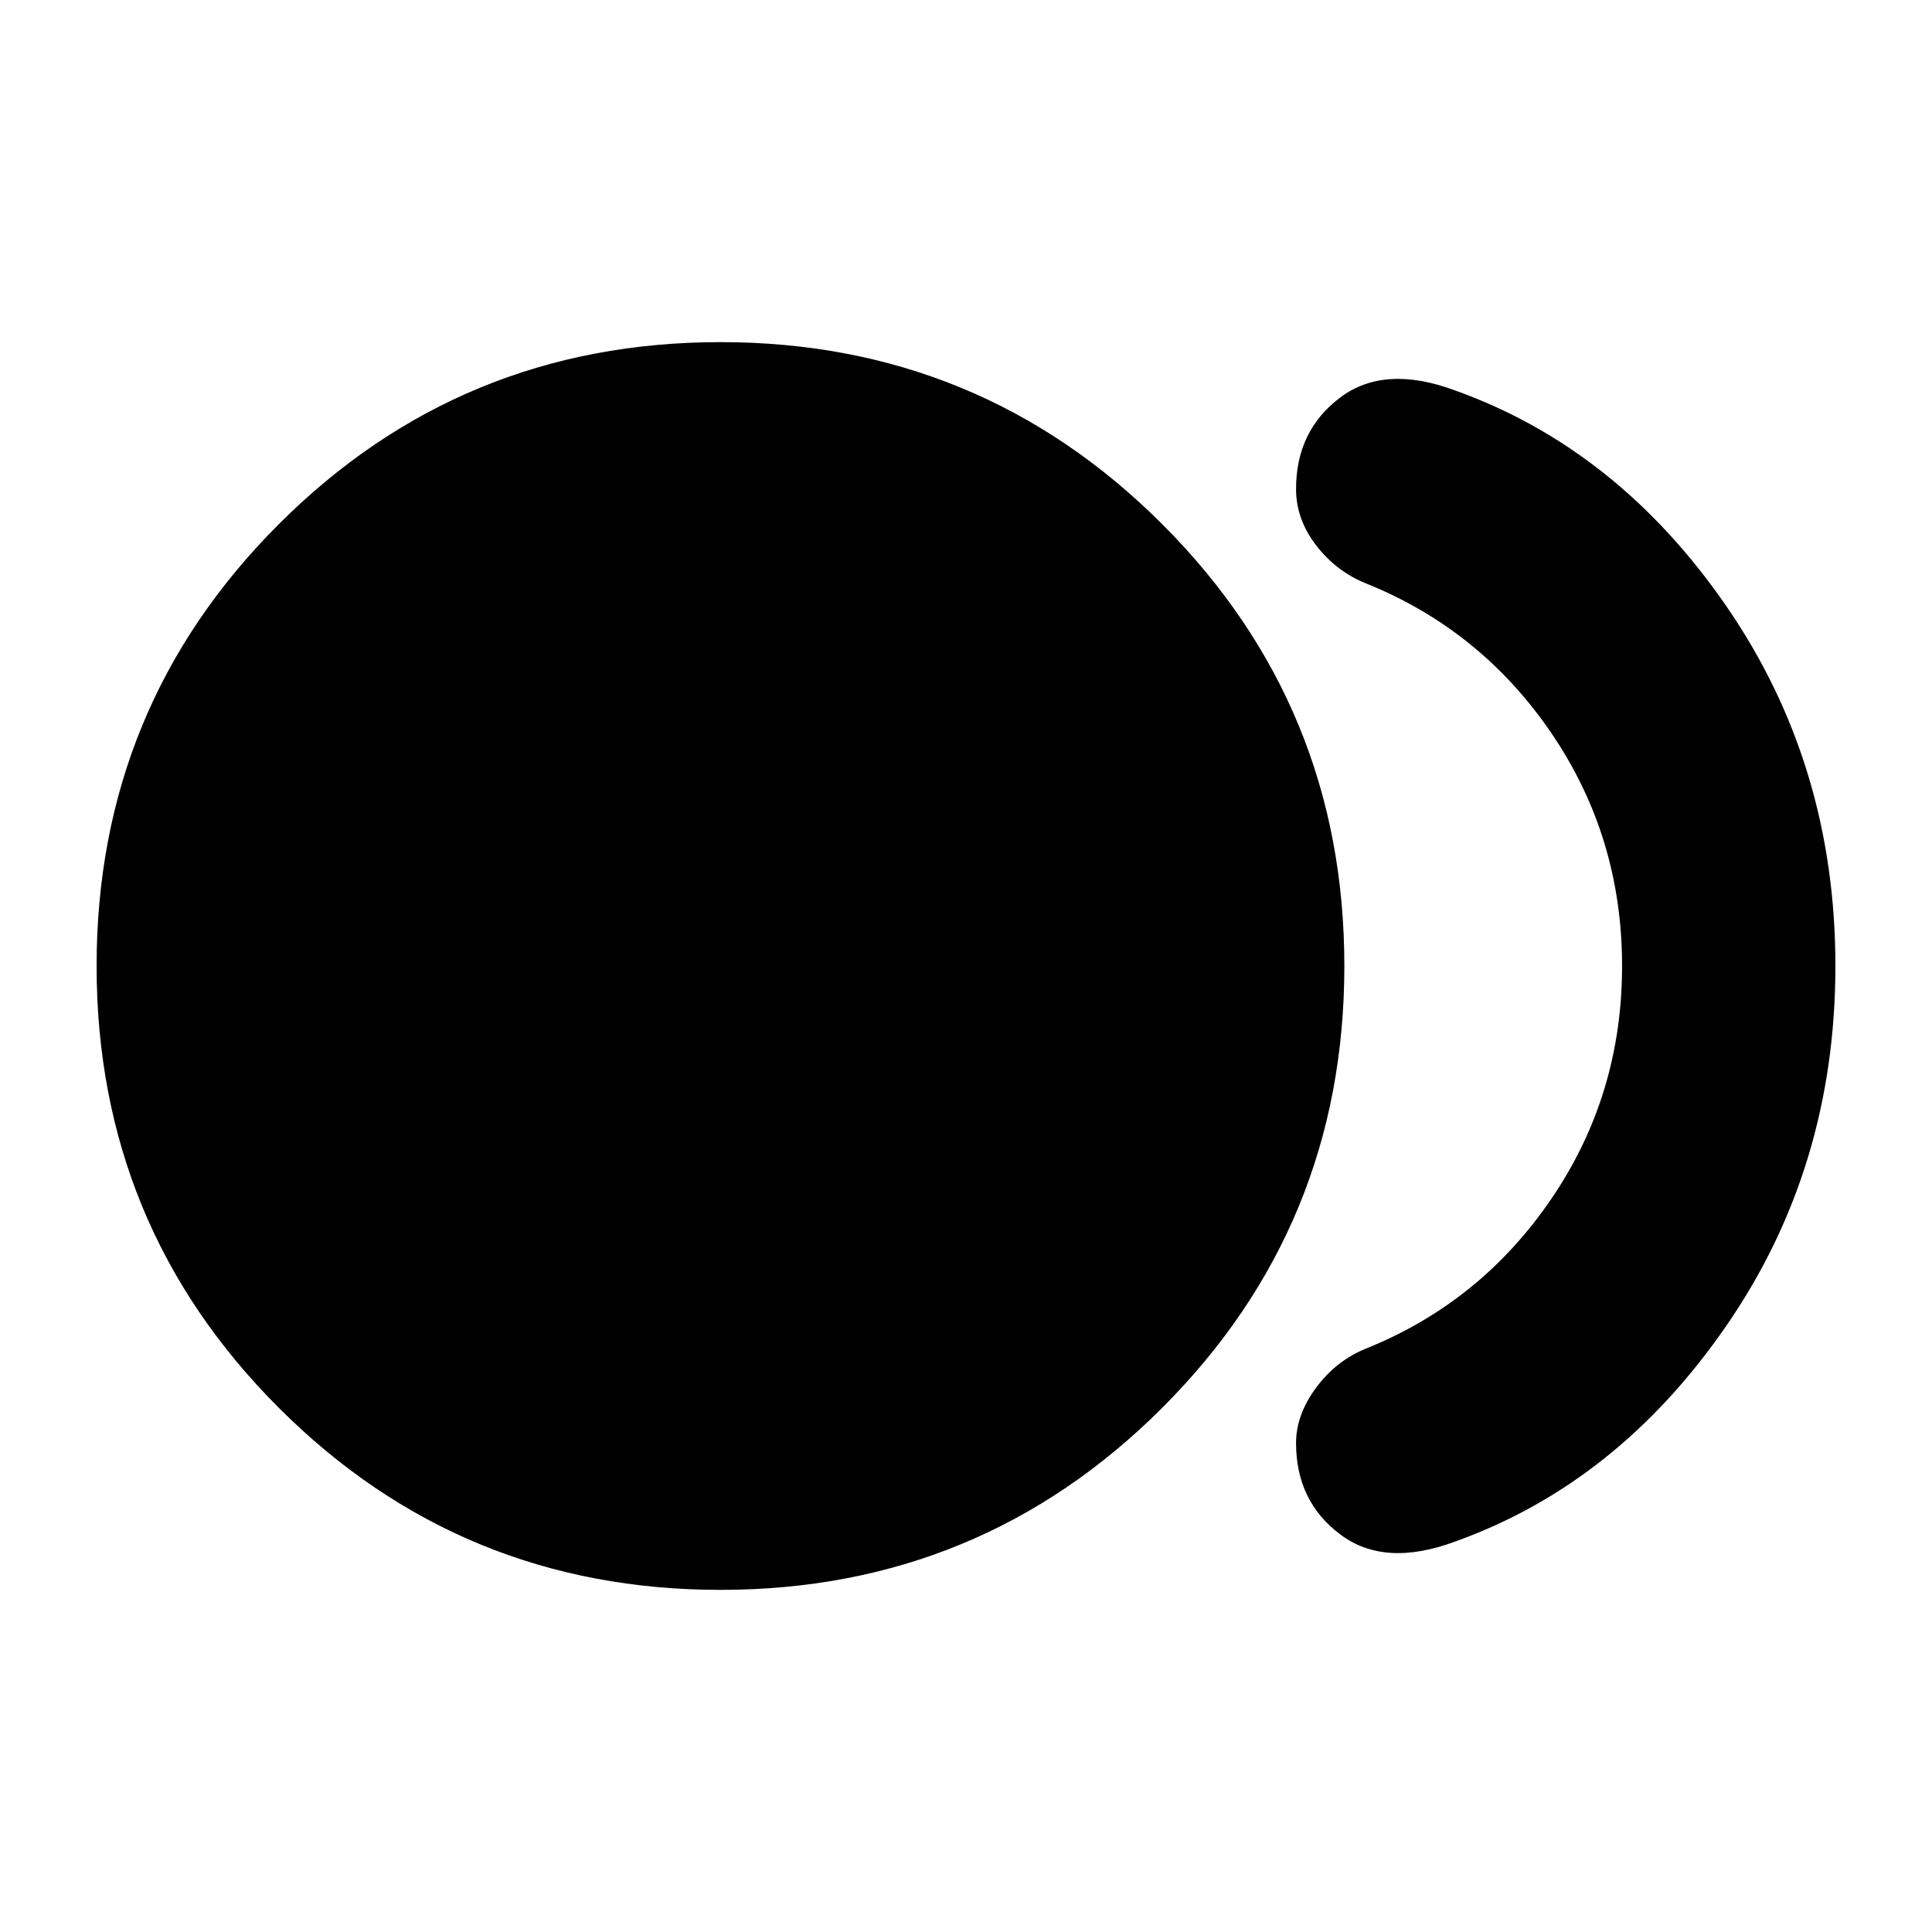 <svg xmlns="http://www.w3.org/2000/svg" height="24" width="24"><path d="M8.95 19.75q-3.225 0-5.487-2.262Q1.2 15.225 1.2 12q0-3.225 2.263-5.488Q5.725 4.25 8.95 4.25t5.488 2.262Q16.7 8.775 16.7 12q0 3.225-2.262 5.488-2.263 2.262-5.488 2.262Zm7.15-1.825q0-.35.25-.688.25-.337.625-.487 1.425-.575 2.3-1.863.875-1.287.875-2.887t-.875-2.888q-.875-1.287-2.3-1.862-.375-.15-.625-.475-.25-.325-.25-.7 0-.725.55-1.138.55-.412 1.425-.087 2.025.725 3.375 2.687Q22.8 9.5 22.8 12t-1.35 4.462q-1.35 1.963-3.375 2.688-.875.325-1.425-.088-.55-.412-.55-1.137Z"/></svg>